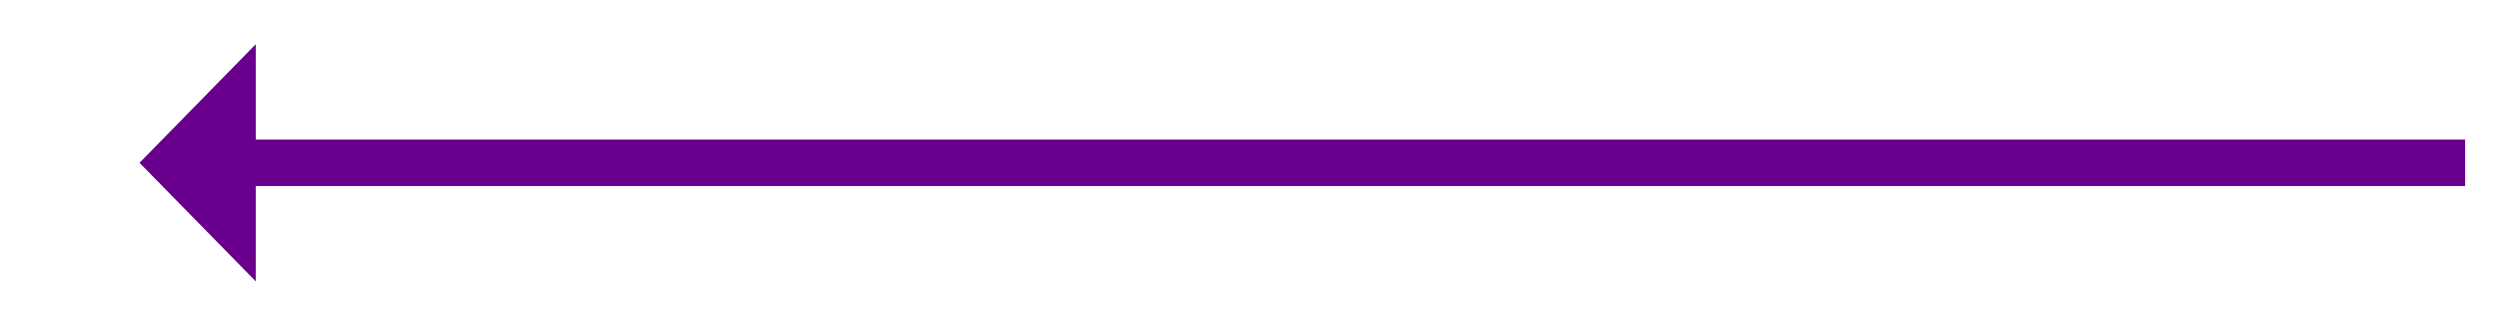﻿<?xml version="1.0" encoding="utf-8"?>
<svg version="1.1" xmlns:xlink="http://www.w3.org/1999/xlink" width="215px" height="28px" xmlns="http://www.w3.org/2000/svg">
  <g transform="matrix(1 0 0 1 -663 -5683 )">
    <path d="M 685 5686.8  L 675 5697  L 685 5707.2  L 685 5686.8  Z " fill-rule="nonzero" fill="#68008d" stroke="none" />
    <path d="M 683 5697  L 875 5697  " stroke-width="4" stroke="#68008d" fill="none" />
  </g>
</svg>